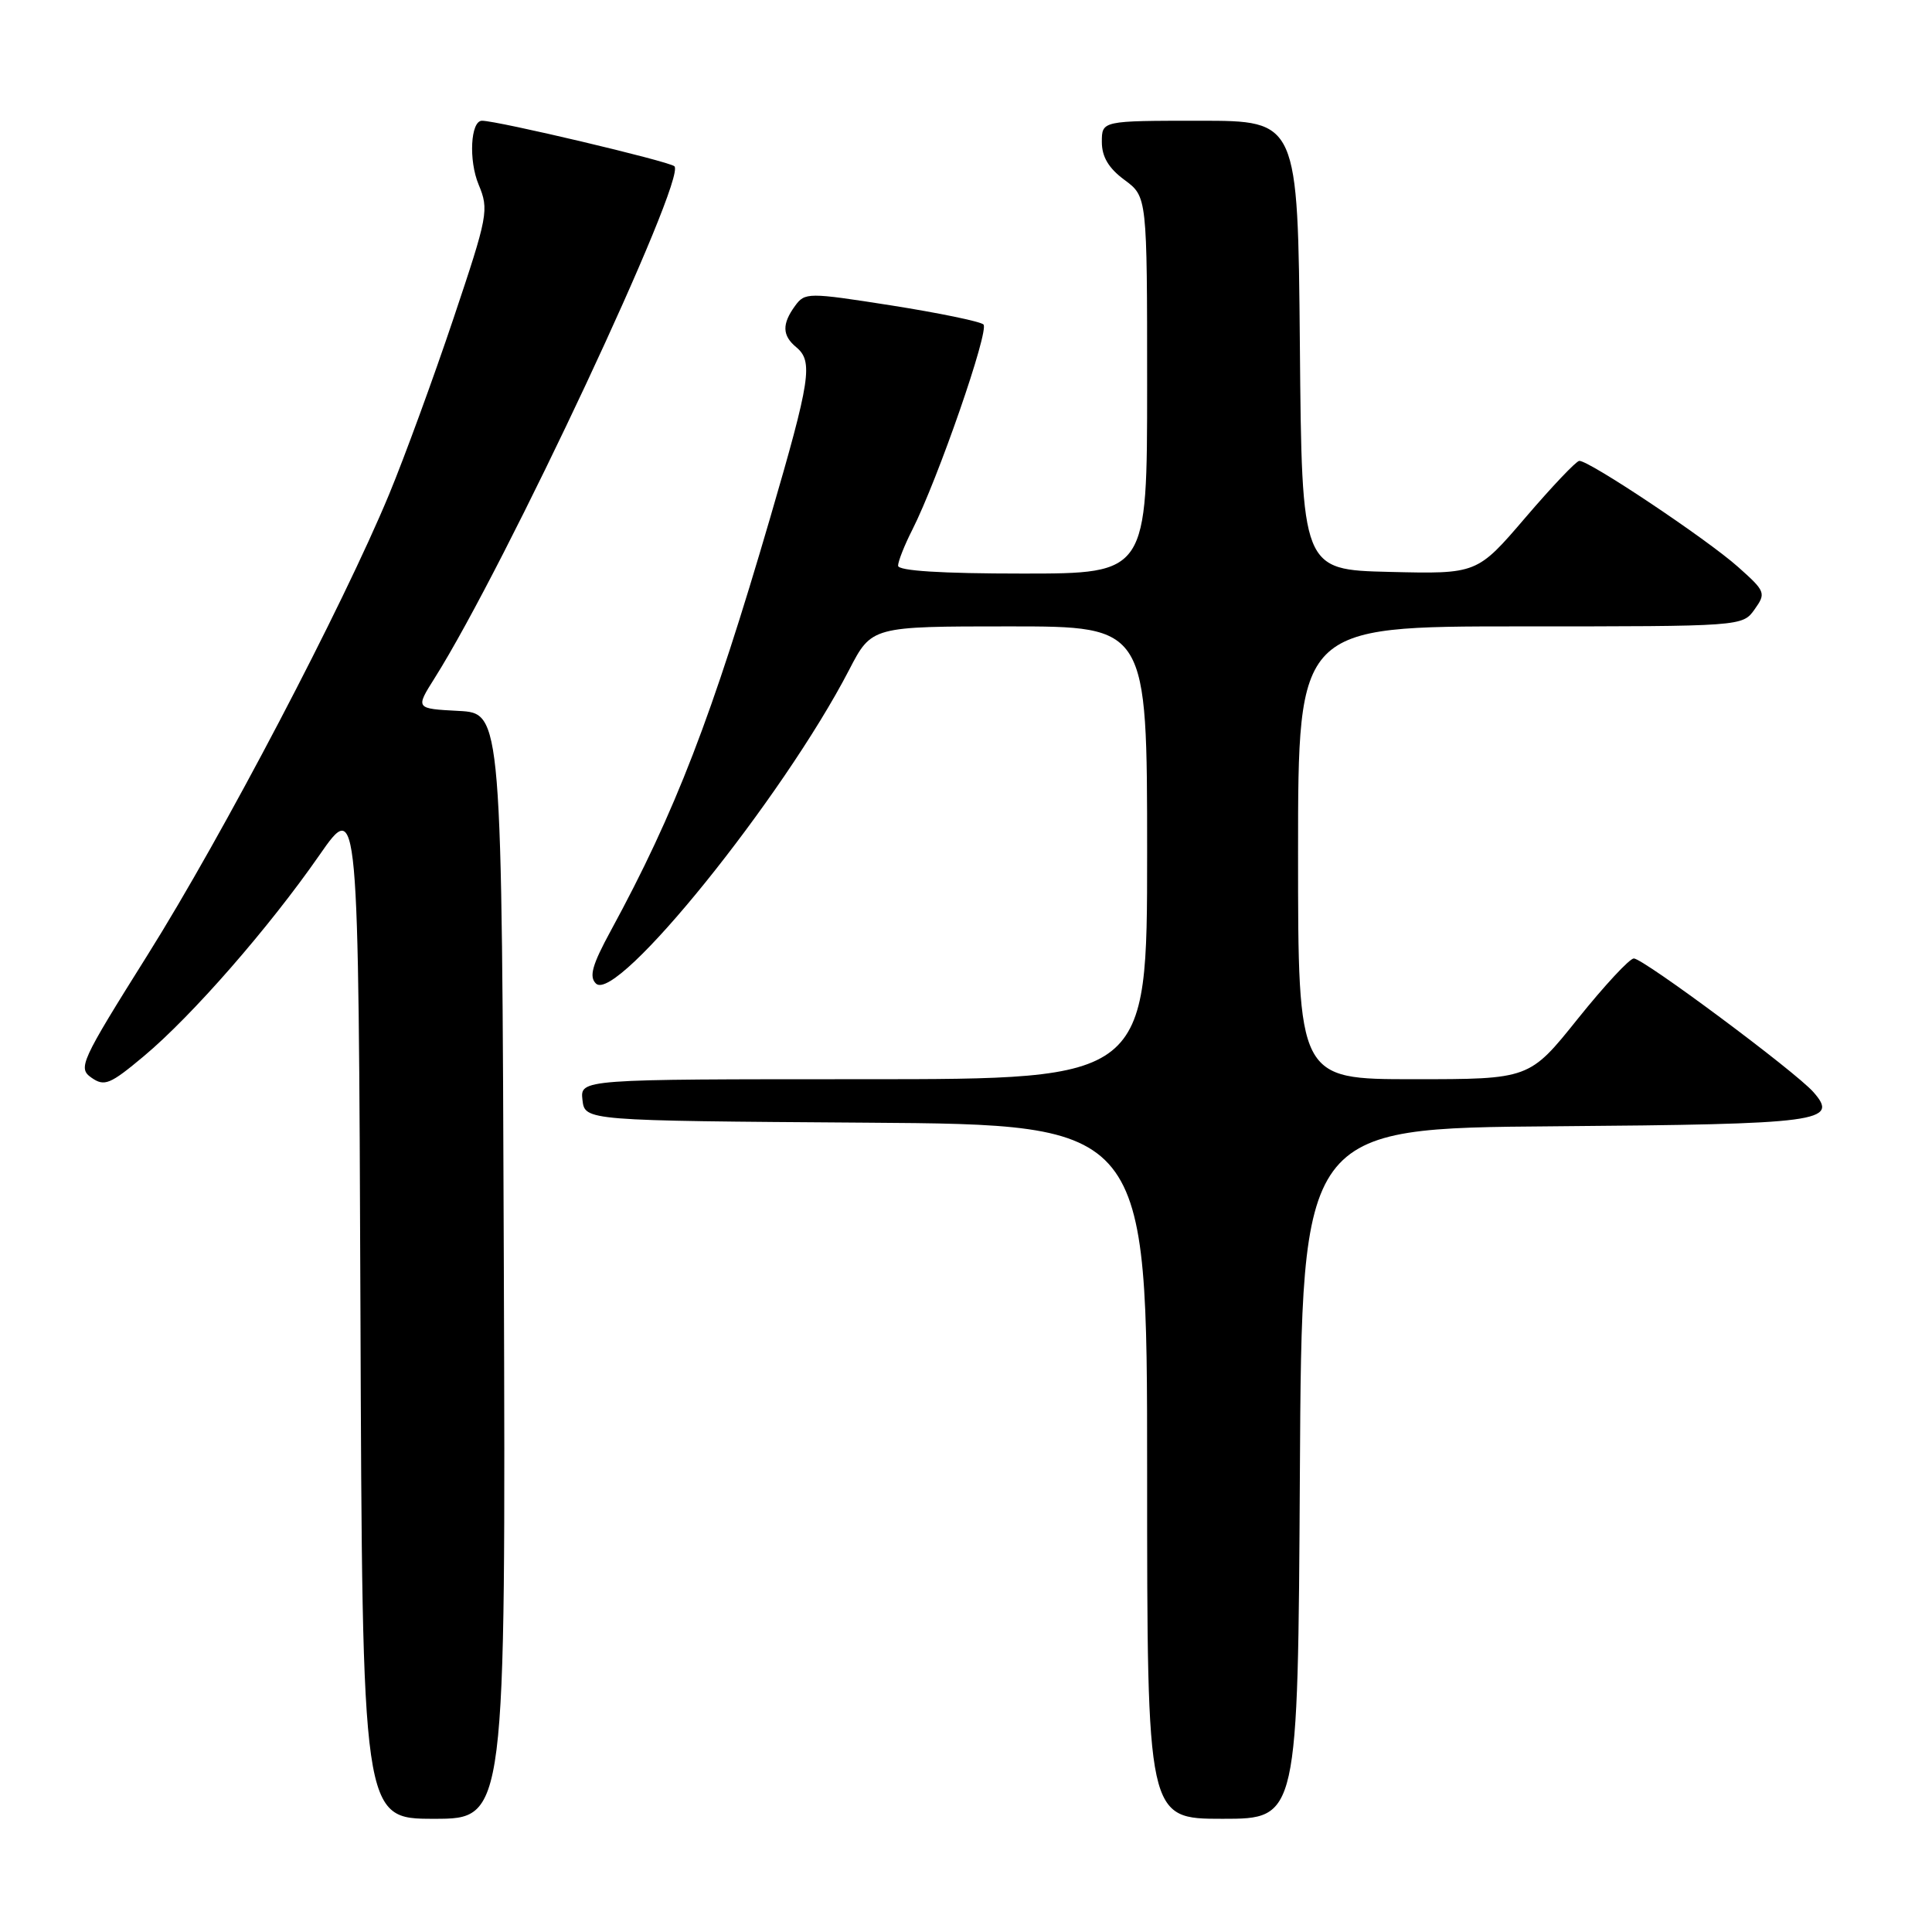<?xml version="1.0" encoding="UTF-8" standalone="no"?>
<!DOCTYPE svg PUBLIC "-//W3C//DTD SVG 1.1//EN" "http://www.w3.org/Graphics/SVG/1.1/DTD/svg11.dtd" >
<svg xmlns="http://www.w3.org/2000/svg" xmlns:xlink="http://www.w3.org/1999/xlink" version="1.1" viewBox="0 0 256 256">
 <g >
 <path fill="currentColor"
d=" M 66.76 167.75 C 66.50 94.50 66.50 94.50 60.77 94.20 C 55.04 93.90 55.04 93.90 57.58 89.87 C 66.96 75.01 91.05 23.58 89.36 22.03 C 88.64 21.37 65.86 15.98 63.86 16.00 C 62.35 16.01 62.08 21.26 63.42 24.46 C 64.81 27.80 64.67 28.55 60.08 42.22 C 57.44 50.08 53.61 60.55 51.56 65.50 C 45.40 80.36 29.53 110.65 19.56 126.53 C 10.66 140.72 10.30 141.52 12.12 142.80 C 13.84 144.00 14.58 143.70 19.07 139.94 C 25.45 134.60 35.63 122.94 42.31 113.33 C 47.50 105.87 47.50 105.87 47.76 173.43 C 48.01 241.00 48.01 241.00 57.51 241.00 C 67.01 241.00 67.01 241.00 66.76 167.75 Z  M 172.24 195.25 C 172.50 149.50 172.50 149.50 205.91 149.24 C 241.36 148.96 243.75 148.64 240.28 144.70 C 237.87 141.97 217.76 127.01 216.49 127.00 C 215.93 127.00 212.59 130.60 209.06 135.00 C 202.65 143.00 202.65 143.00 187.32 143.00 C 172.00 143.00 172.00 143.00 172.00 113.00 C 172.00 83.00 172.00 83.00 201.44 83.00 C 230.83 83.00 230.89 83.00 232.49 80.75 C 234.03 78.59 233.94 78.36 230.30 75.12 C 226.15 71.42 210.48 60.96 209.26 61.07 C 208.84 61.10 205.63 64.49 202.11 68.60 C 195.72 76.06 195.72 76.06 184.11 75.78 C 172.50 75.50 172.50 75.50 172.24 45.75 C 171.97 16.00 171.97 16.00 158.99 16.00 C 146.00 16.00 146.00 16.00 146.00 18.81 C 146.00 20.78 146.90 22.29 149.00 23.84 C 152.00 26.06 152.00 26.06 152.00 51.03 C 152.00 76.00 152.00 76.00 135.50 76.00 C 124.75 76.00 119.00 75.64 119.00 74.96 C 119.00 74.39 119.84 72.25 120.88 70.21 C 124.29 63.47 131.13 43.72 130.31 42.99 C 129.86 42.59 124.37 41.46 118.10 40.47 C 107.05 38.74 106.66 38.74 105.35 40.53 C 103.60 42.93 103.64 44.46 105.50 46.00 C 107.77 47.89 107.41 50.25 102.06 68.58 C 94.35 94.97 89.48 107.61 80.93 123.33 C 78.46 127.87 78.03 129.42 78.97 130.33 C 81.73 132.99 103.72 105.74 112.52 88.75 C 115.50 83.00 115.50 83.00 133.75 83.00 C 152.00 83.00 152.00 83.00 152.00 113.00 C 152.00 143.00 152.00 143.00 114.43 143.00 C 76.87 143.00 76.87 143.00 77.18 145.75 C 77.50 148.50 77.50 148.50 114.75 148.76 C 152.00 149.02 152.00 149.02 152.00 195.01 C 152.00 241.00 152.00 241.00 161.99 241.00 C 171.98 241.00 171.98 241.00 172.24 195.25 Z "/>
</g>
</svg>